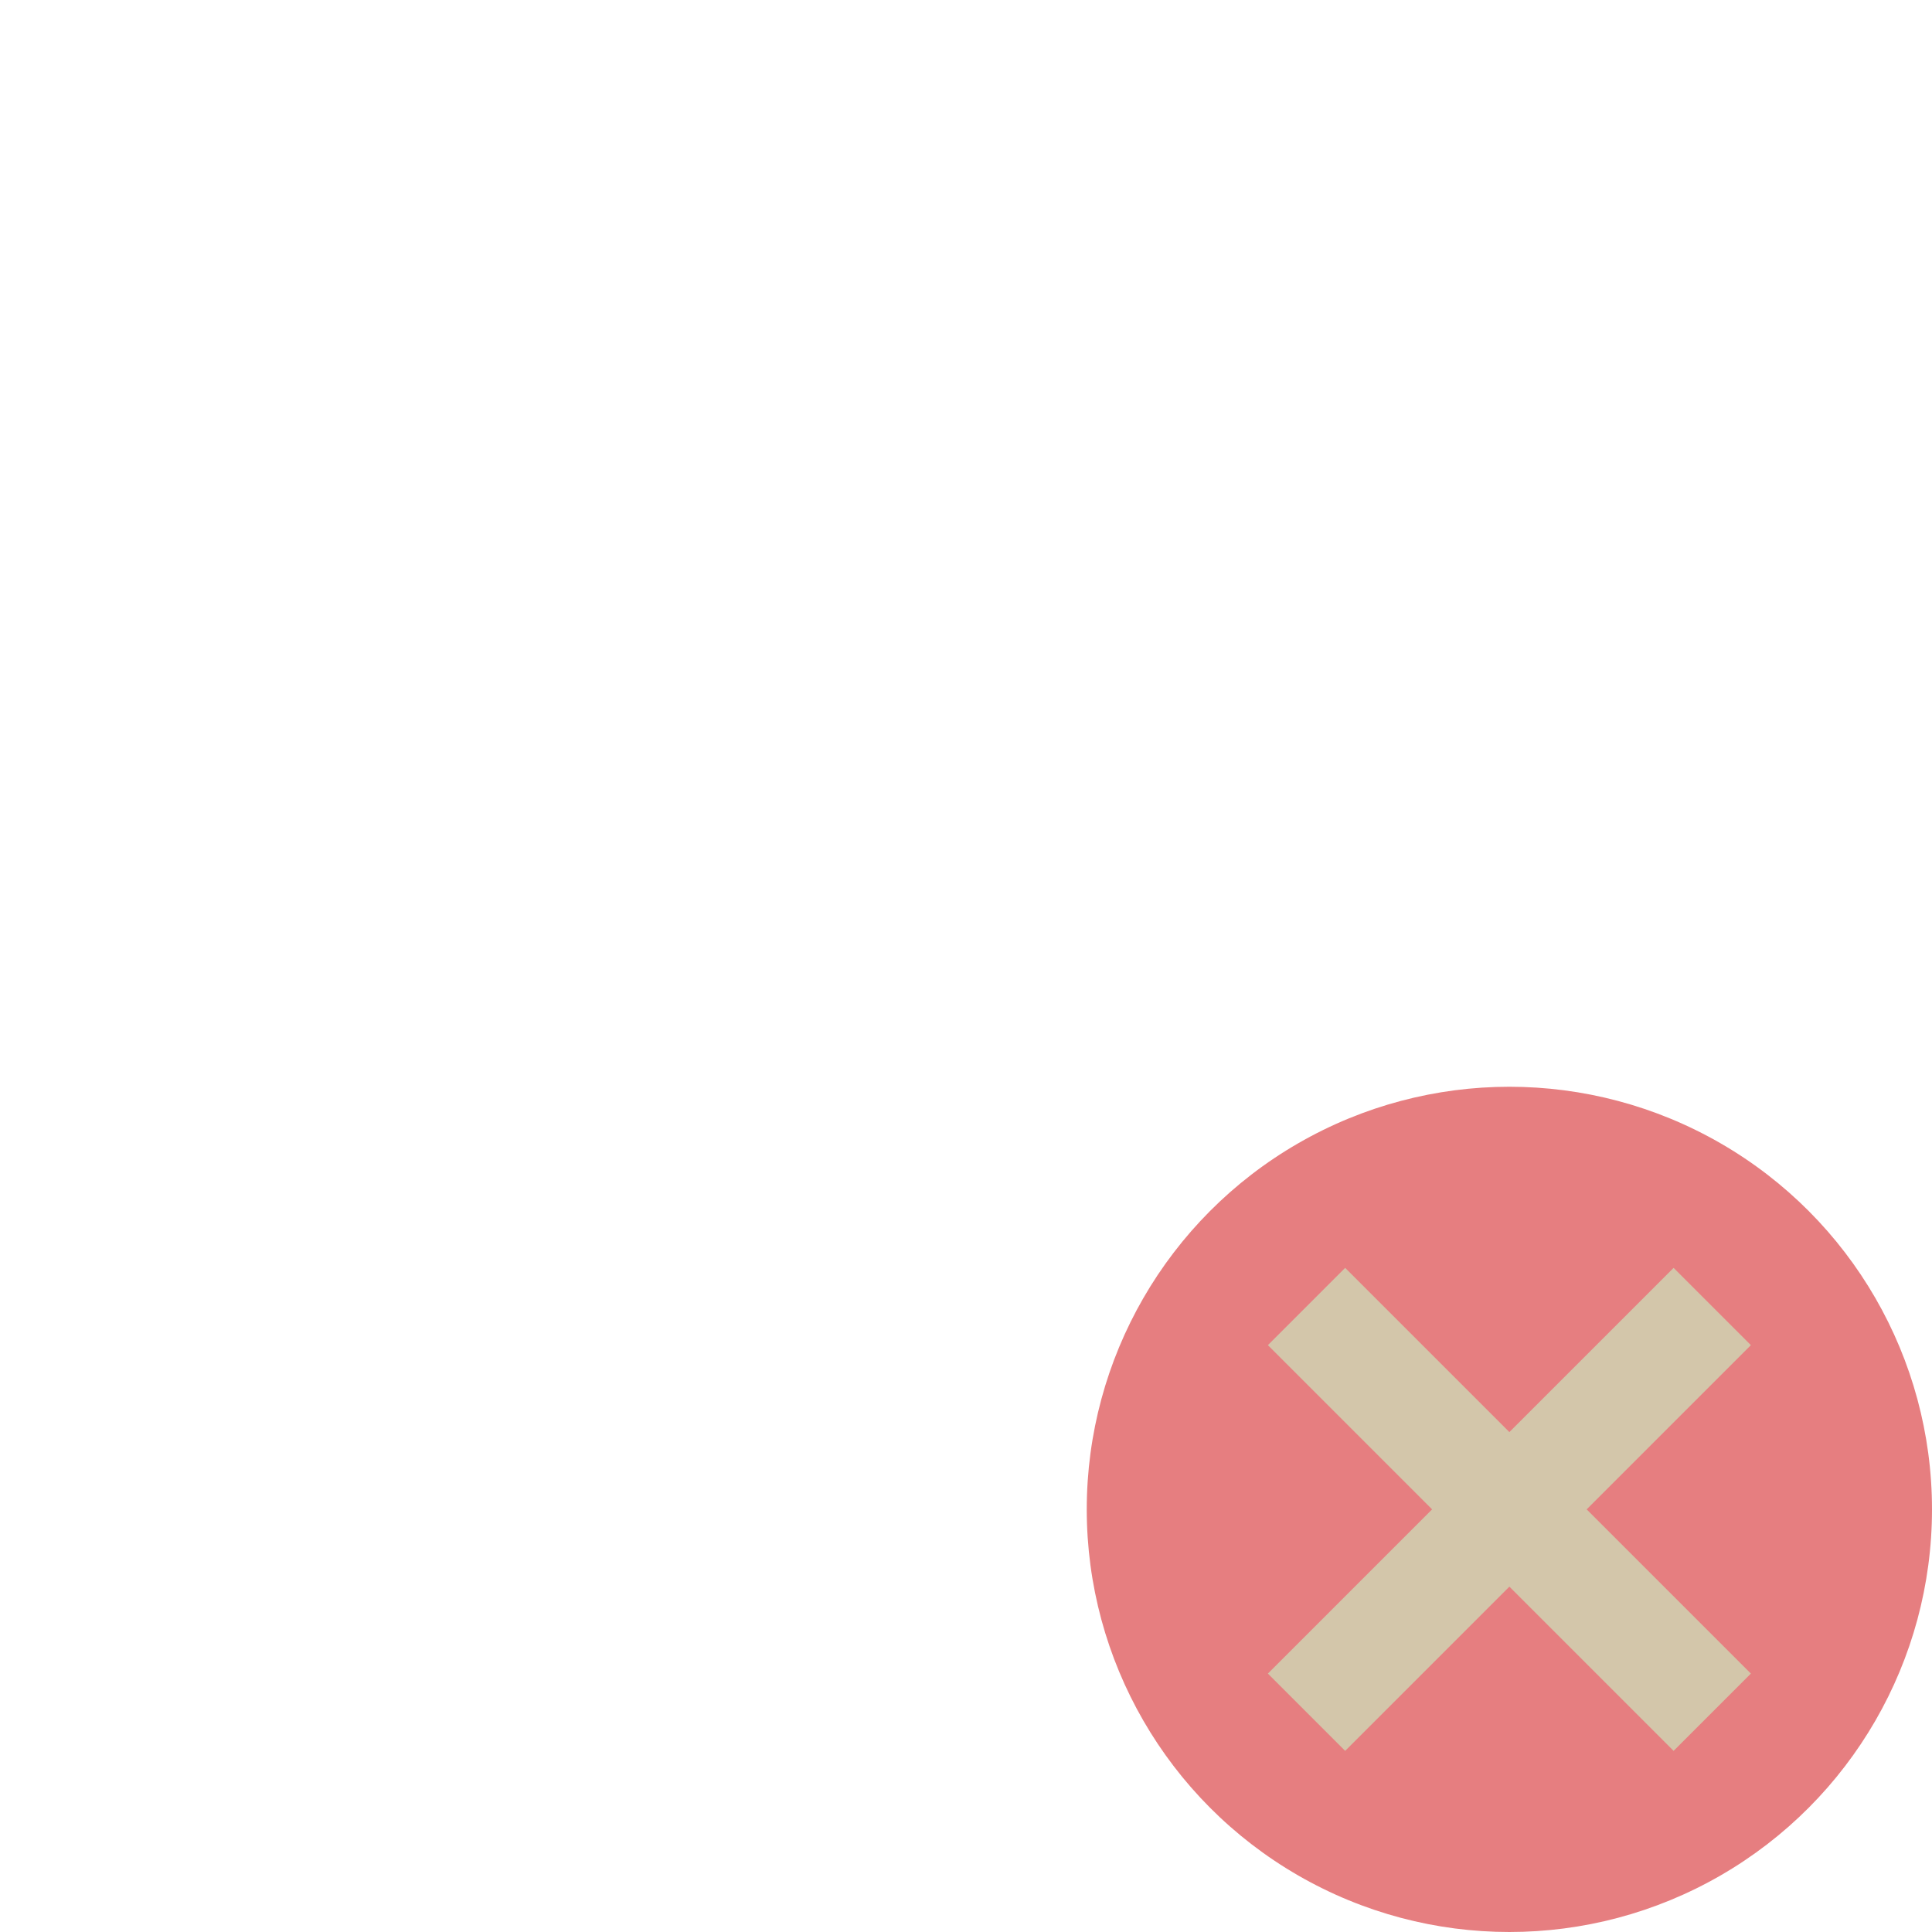 <svg xmlns="http://www.w3.org/2000/svg" width="16" height="16" version="1.1">
 <circle style="fill:#e67e80" cx="12.5" cy="12.5" r="3.5"/>
 <path style="fill:#d3c6aa" d="m 11.14,10.5 1.36,1.36 1.36,-1.36 0.64,0.64 -1.36,1.36 1.36,1.36 L 13.86,14.5 12.5,13.14 11.14,14.5 10.5,13.86 11.86,12.5 10.5,11.14 Z"/>
</svg>
